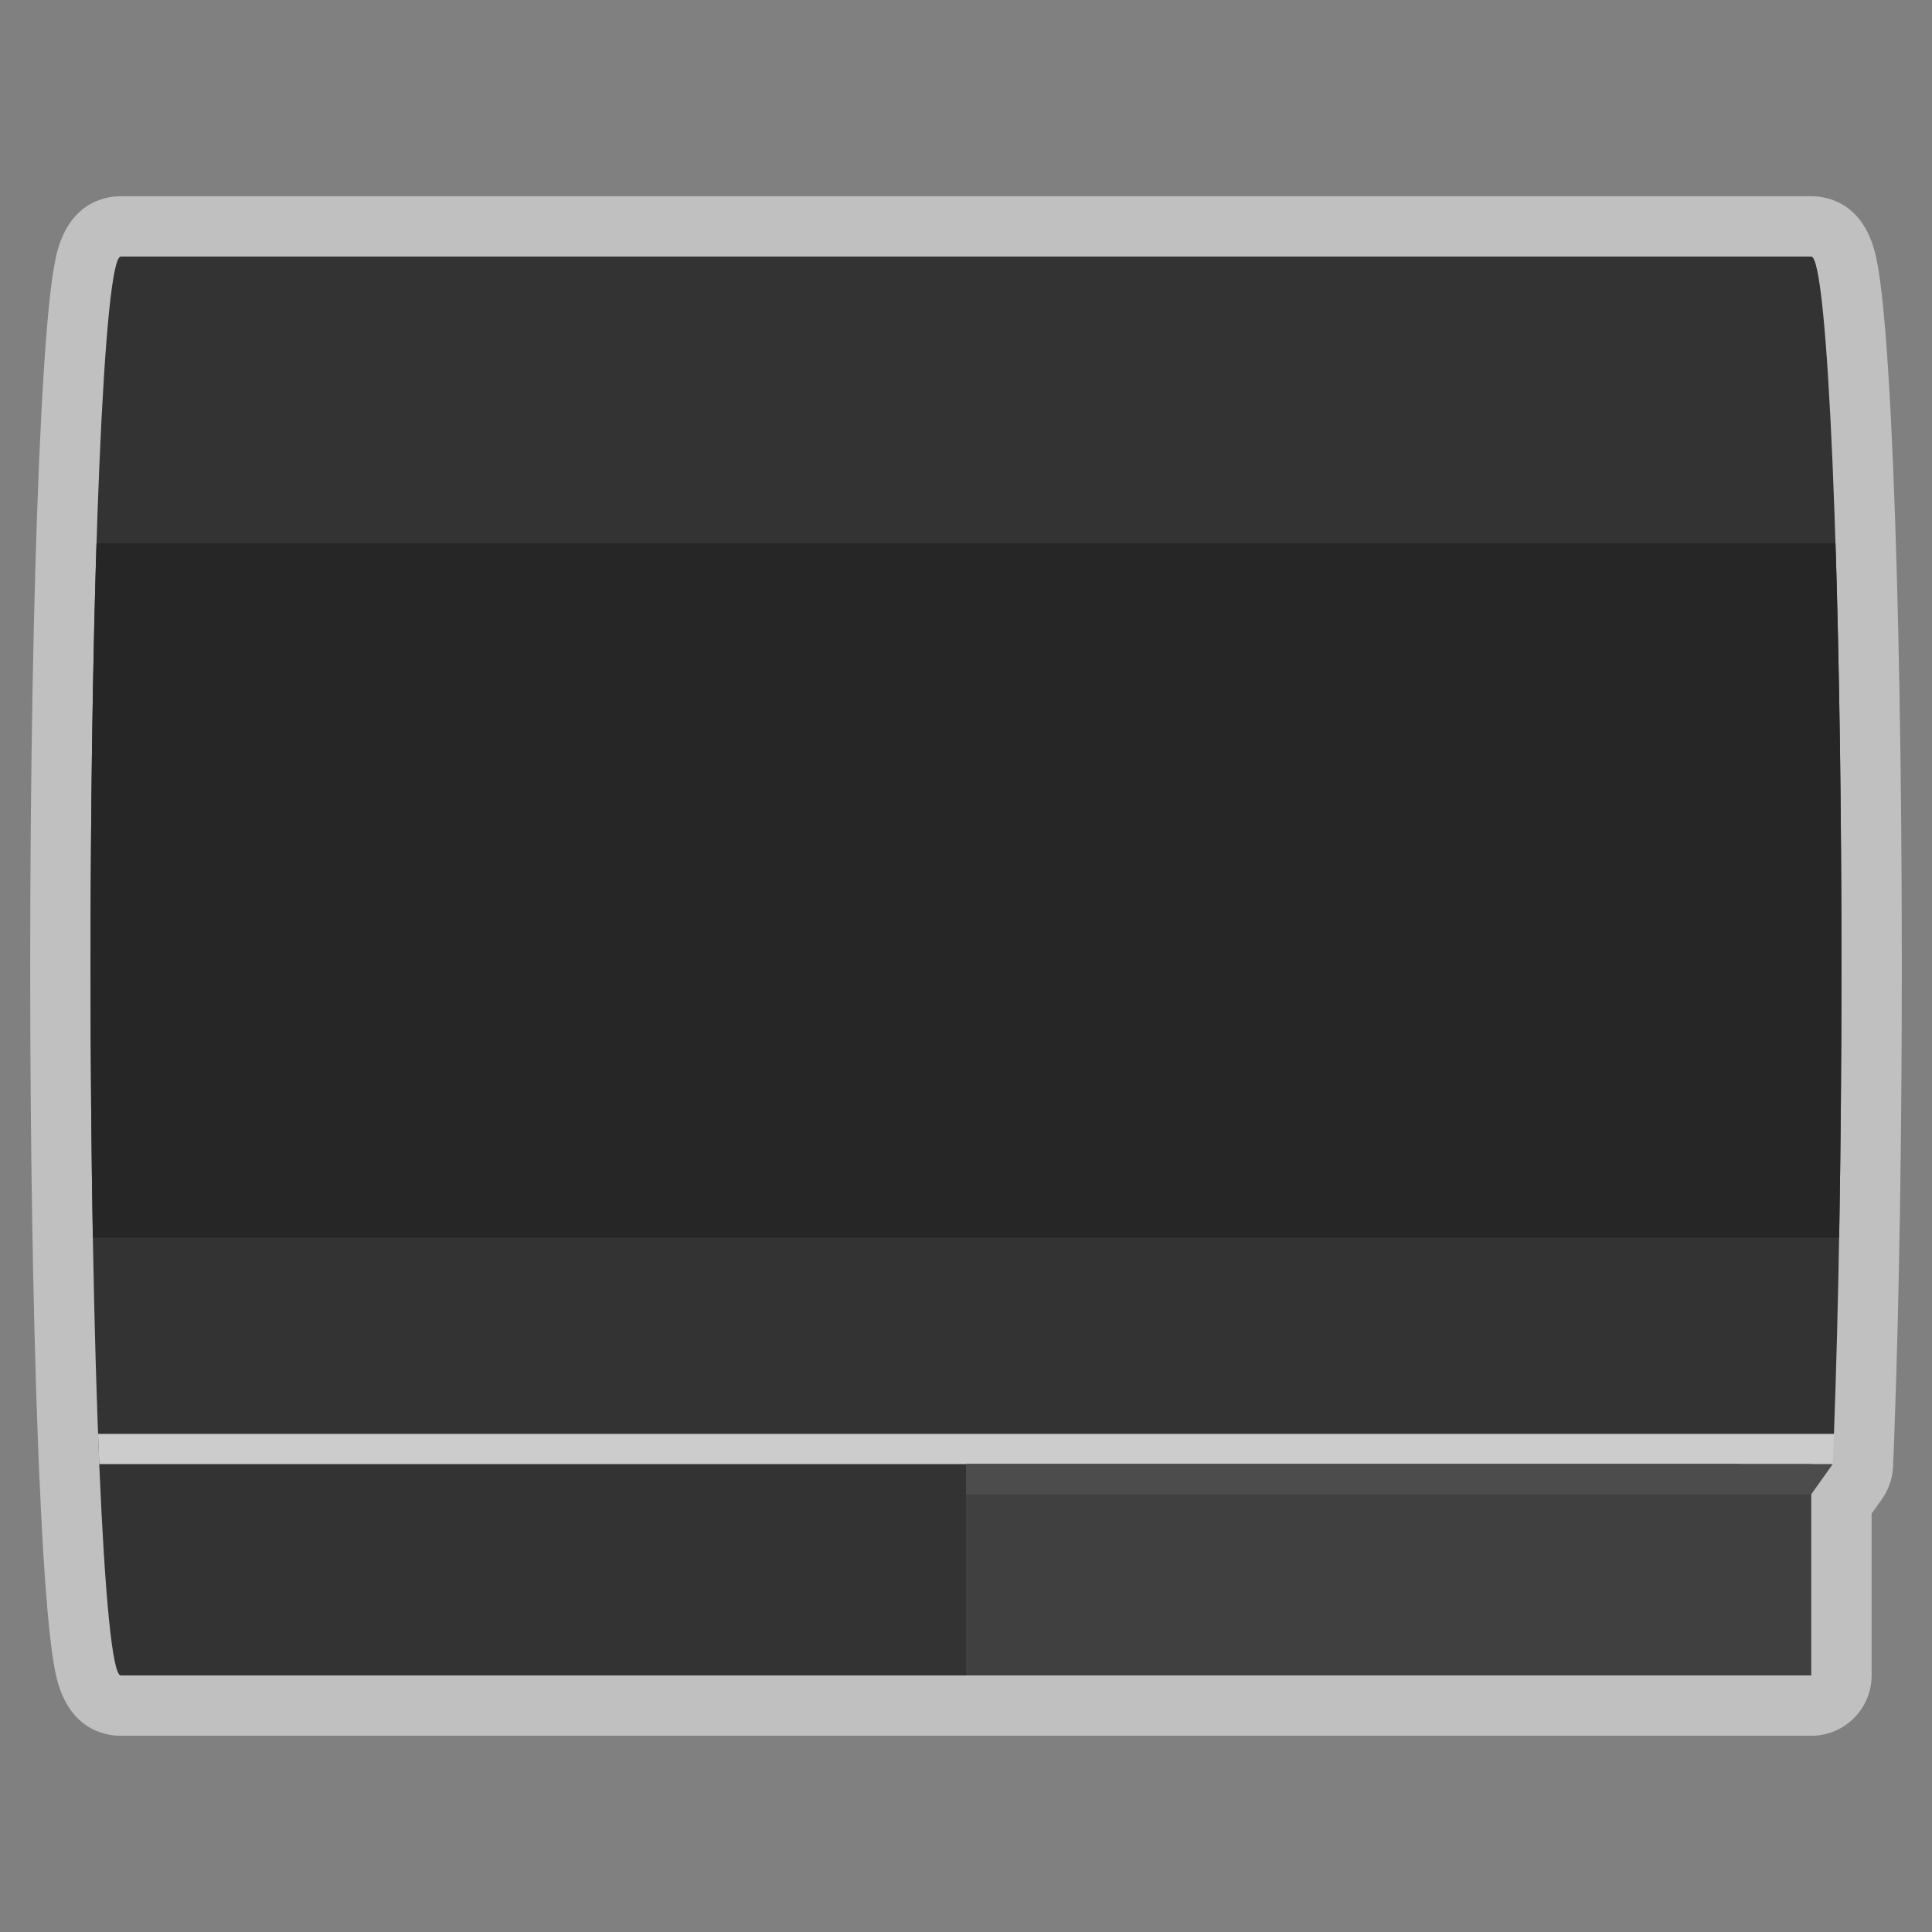 <?xml version="1.0" encoding="UTF-8" standalone="no"?>
<svg
   xmlns:dc="http://purl.org/dc/elements/1.1/"
   xmlns:cc="http://creativecommons.org/ns#"
   xmlns:rdf="http://www.w3.org/1999/02/22-rdf-syntax-ns#"
   xmlns:svg="http://www.w3.org/2000/svg"
   xmlns="http://www.w3.org/2000/svg"
   viewBox="0 0 320 320"
   height="320"
   width="320"
   xml:space="preserve"
   version="1.1"
   id="svg2"><rect x="0" y="0" width="320" height="320" fill="#808080" stroke="none"/><defs
     id="defs6"><clipPath
       id="clipPath16"
       clipPathUnits="userSpaceOnUse"><path
         id="path18"
         d="M 0,256 256,256 256,0 0,0 0,256 Z" /></clipPath><clipPath
       id="clipPath24"
       clipPathUnits="userSpaceOnUse"><path
         id="path26"
         d="M 4,230 252,230 252,26 4,26 4,230 Z" /></clipPath></defs><g
     transform="matrix(1.25,0,0,-1.25,0,320)"
     id="g10"><g
       id="g12"><g
         clip-path="url(#clipPath16)"
         id="g14"><g
           id="g20"><g
             id="g22" /><g
             id="g28"><g
               style="opacity:0.5"
               id="g30"
               clip-path="url(#clipPath24)"><g
                 id="g32"
                 transform="translate(250.821,194.808)"><path
                   id="path34"
                   style="fill:#ffffff;fill-opacity:1;fill-rule:nonzero;stroke:none"
                   d="m 0,0 c -0.374,8.786 -0.812,15.719 -1.305,20.606 -0.272,2.714 -0.559,4.776 -0.878,6.305 -1.554,7.474 -6.558,8.281 -8.638,8.281 l -224,0 c -2.08,0 -7.085,-0.807 -8.639,-8.281 -0.318,-1.529 -0.605,-3.591 -0.878,-6.305 -0.492,-4.887 -0.931,-11.82 -1.305,-20.606 -0.76,-17.864 -1.178,-41.59 -1.178,-66.808 0,-22.935 0.355,-45.06 0.999,-62.299 0.052,-1.389 0.105,-2.726 0.159,-4.028 0.375,-8.933 0.816,-15.978 1.311,-20.948 0.274,-2.753 0.563,-4.845 0.882,-6.394 1.549,-7.52 6.564,-8.331 8.649,-8.331 l 112,0 112,0 c 4.418,0 8,3.582 8,8 l 0,21.443 1.365,1.917 c 0.898,1.262 1.411,2.757 1.476,4.304 0.05,1.203 0.099,2.446 0.147,3.711 l 0.004,0.098 c 0.01,0.154 0.016,0.31 0.016,0.467 0.64,17.216 0.992,39.243 0.992,62.06 C 1.179,-41.59 0.76,-17.864 0,0" /></g></g></g></g><g
           transform="translate(243.006,66)"
           id="g36"><path
             id="path38"
             style="fill:#333333;fill-opacity:1;fill-rule:nonzero;stroke:none"
             d="m 0,0 c 0.619,16.548 0.994,38.243 0.994,62 0,51.915 -1.791,94 -4,94 l -224,0 c -2.209,0 -4,-42.085 -4,-94 0,-51.915 1.791,-94 4,-94 l 112,0 c 0,0 114.955,30.631 115.006,32" /></g><g
           transform="translate(13.152,62)"
           id="g40"><path
             id="path42"
             style="fill:#cccccc;fill-opacity:1;fill-rule:nonzero;stroke:none"
             d="m 0,0 229.695,0 c 0.055,1.297 0.108,2.631 0.159,4 L -0.159,4 C -0.107,2.631 -0.055,1.297 0,0" /></g><path
           id="path44"
           style="fill:#404040;fill-opacity:1;fill-rule:nonzero;stroke:none"
           d="m 240,34 -112,0 0,28 112,0 0,-28 z" /><g
           transform="translate(128,62)"
           id="g46"><path
             id="path48"
             style="fill:#4c4c4c;fill-opacity:1;fill-rule:nonzero;stroke:none"
             d="m 0,0 0,-4 112,0 2.848,4 L 0,0 Z" /></g><g
           transform="translate(243.213,184)"
           id="g50"><path
             id="path52"
             style="fill:#262626;fill-opacity:1;fill-rule:nonzero;stroke:none"
             d="m 0,0 -230.426,0 c -0.494,-15.642 -0.787,-35.017 -0.787,-56 0,-12.754 0.109,-24.911 0.304,-36 l 231.391,0 c 0.196,11.091 0.305,23.243 0.305,36 0,20.983 -0.293,40.358 -0.787,56" /></g></g></g></g></svg>